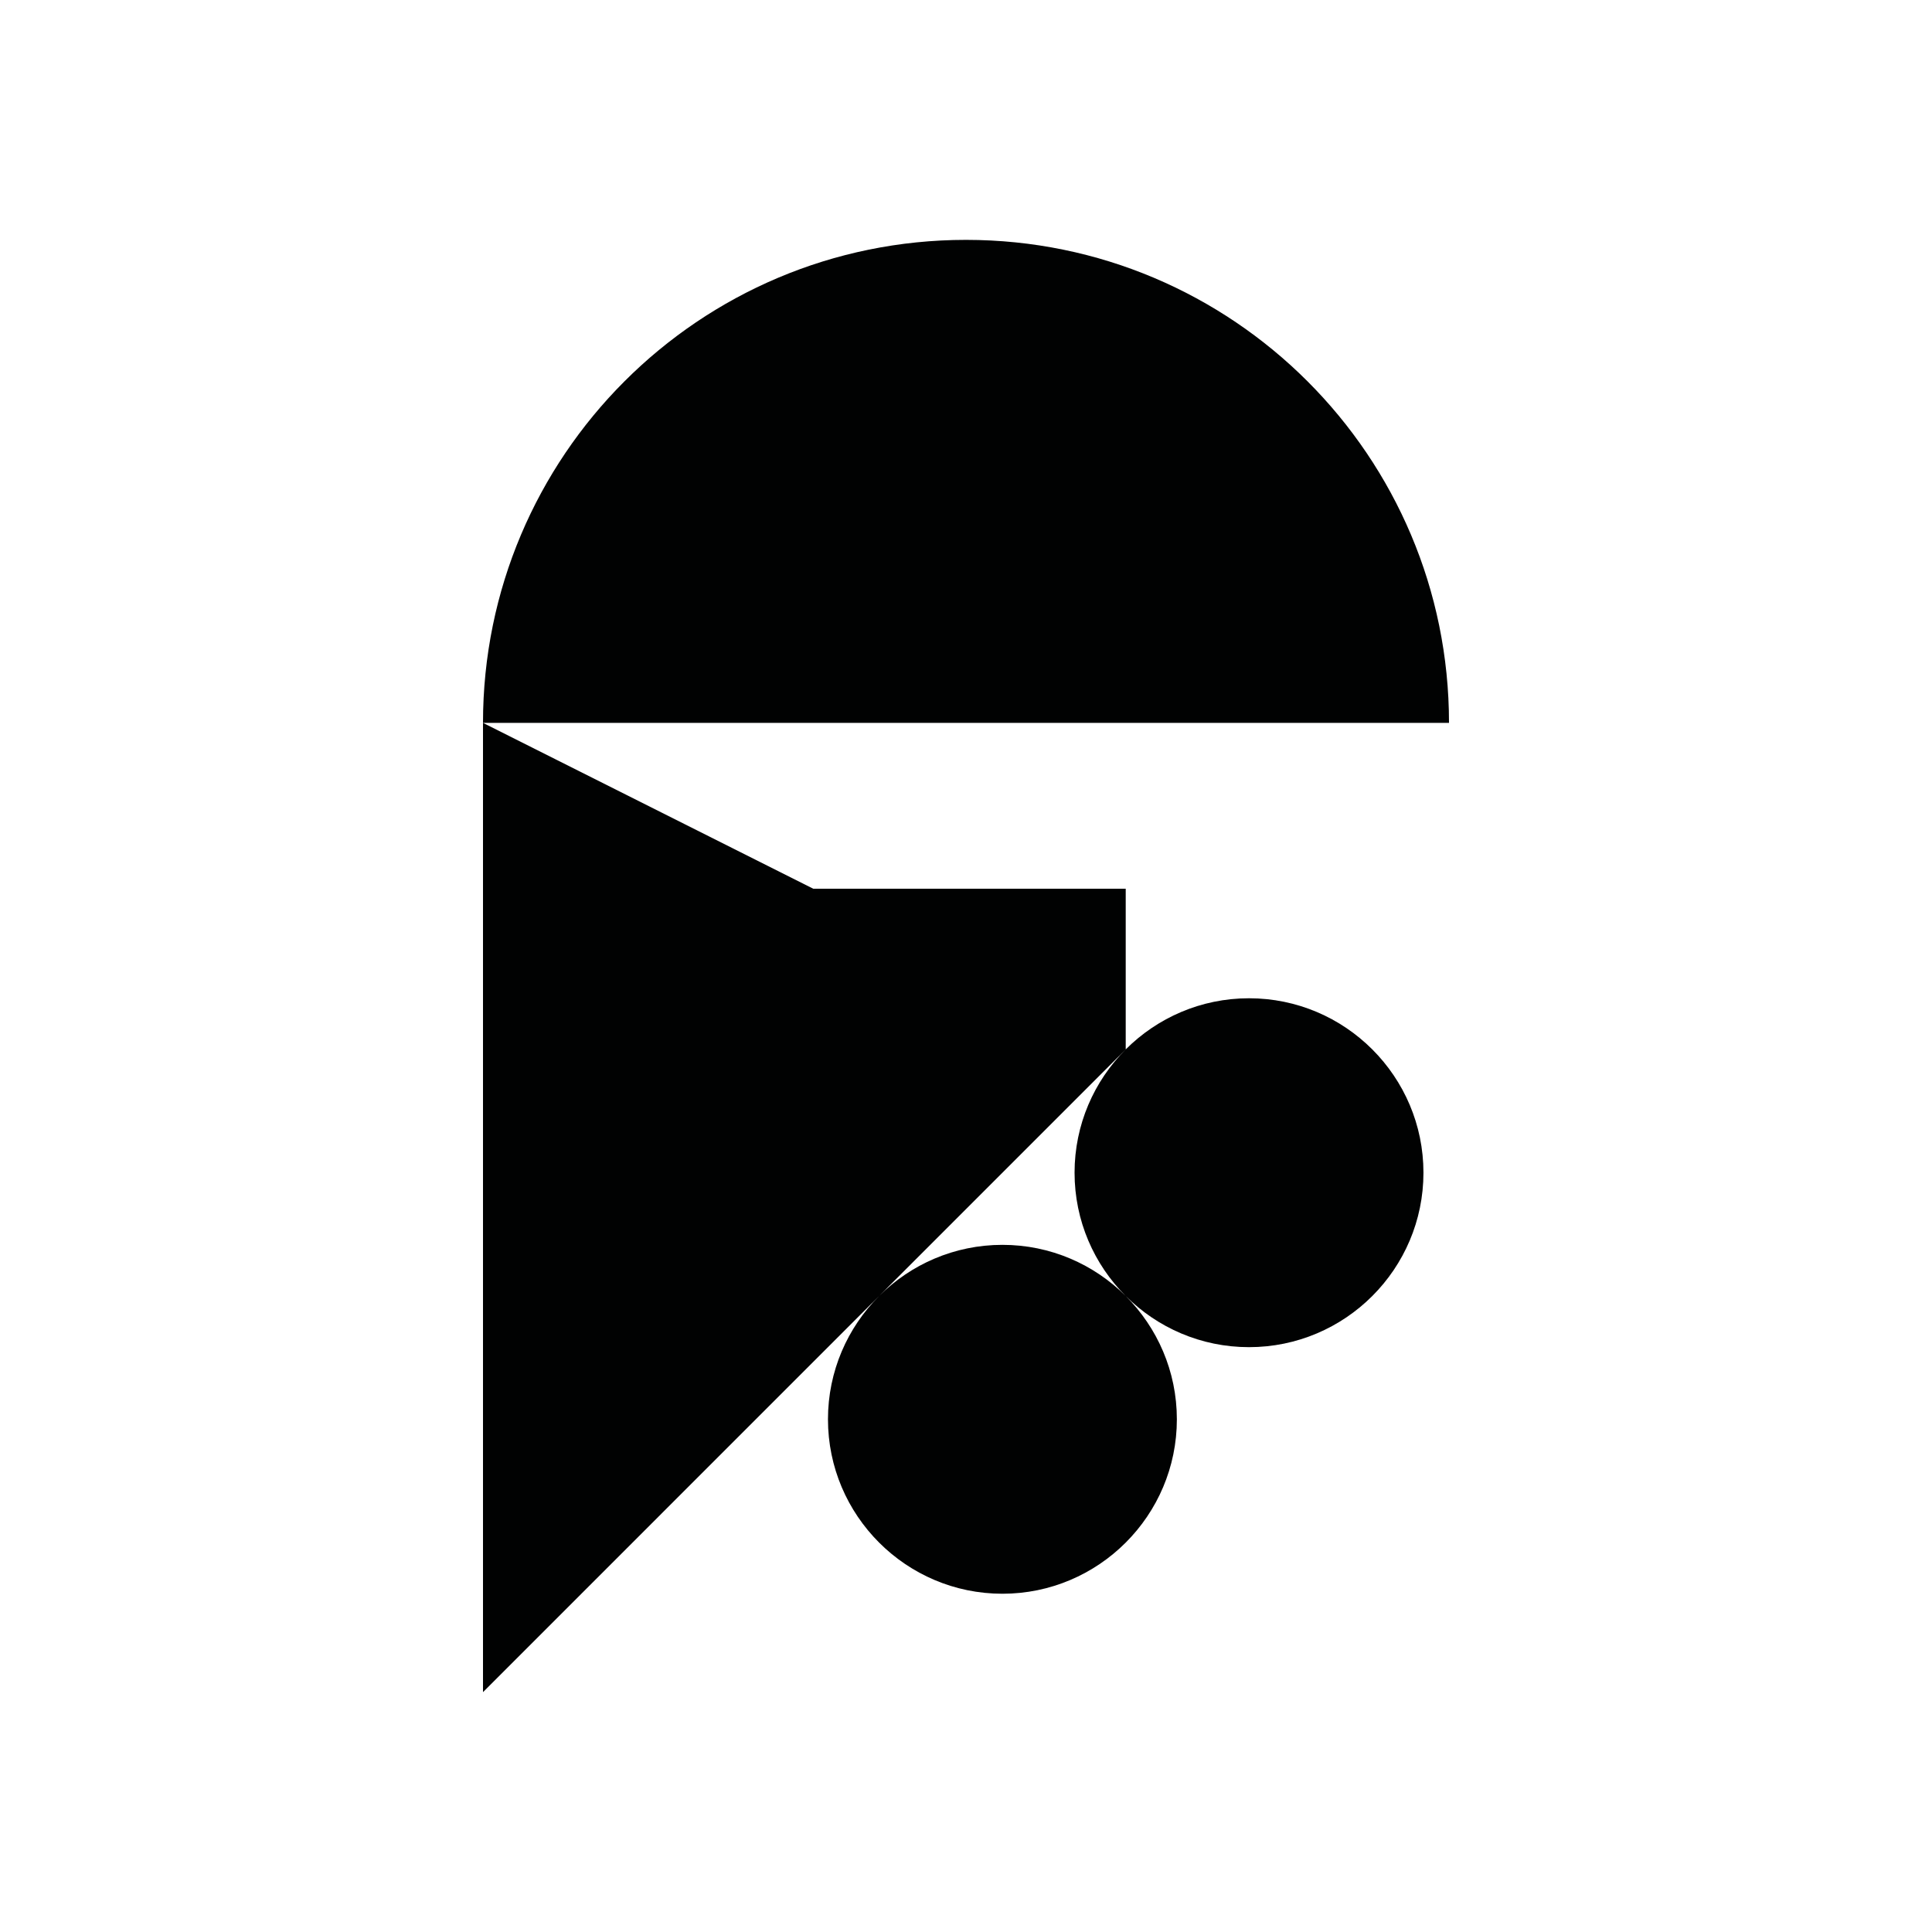 <?xml version="1.0" encoding="utf-8"?>
<!-- Generator: Adobe Illustrator 16.0.0, SVG Export Plug-In . SVG Version: 6.00 Build 0)  -->
<!DOCTYPE svg PUBLIC "-//W3C//DTD SVG 1.1//EN" "http://www.w3.org/Graphics/SVG/1.1/DTD/svg11.dtd">
<svg version="1.1" id="Calque_1" xmlns="http://www.w3.org/2000/svg" xmlns:xlink="http://www.w3.org/1999/xlink" x="0px" y="0px"
	 width="1190.551px" height="1190.551px" viewBox="0 0 1190.551 1190.551" enable-background="new 0 0 1190.551 1190.551"
	 xml:space="preserve">
<path fill="#010202" d="M769.673,615.156c-59.272,0-107.502,48.223-107.498,107.5c0,29.631,12.052,56.502,31.512,75.967
	c-19.465-19.461-46.335-31.514-75.969-31.514c-29.602,0-56.446,12.029-75.906,31.451l151.885-151.885v-99.014H501.159
	L297.64,445.456h595.274c0.003-164.383-133.255-297.641-297.637-297.641c-164.383,0-297.641,133.258-297.641,297.641h0.001v597.28
	l244.028-244.031c-19.423,19.461-31.45,46.307-31.447,75.904c0,59.275,48.226,107.5,107.499,107.5
	c59.275,0,107.499-48.225,107.499-107.5c0-29.629-12.052-56.5-31.511-75.965c19.466,19.459,46.335,31.512,75.967,31.512
	c59.276,0,107.5-48.227,107.5-107.5C877.173,663.382,828.95,615.156,769.673,615.156z"/>
</svg>
